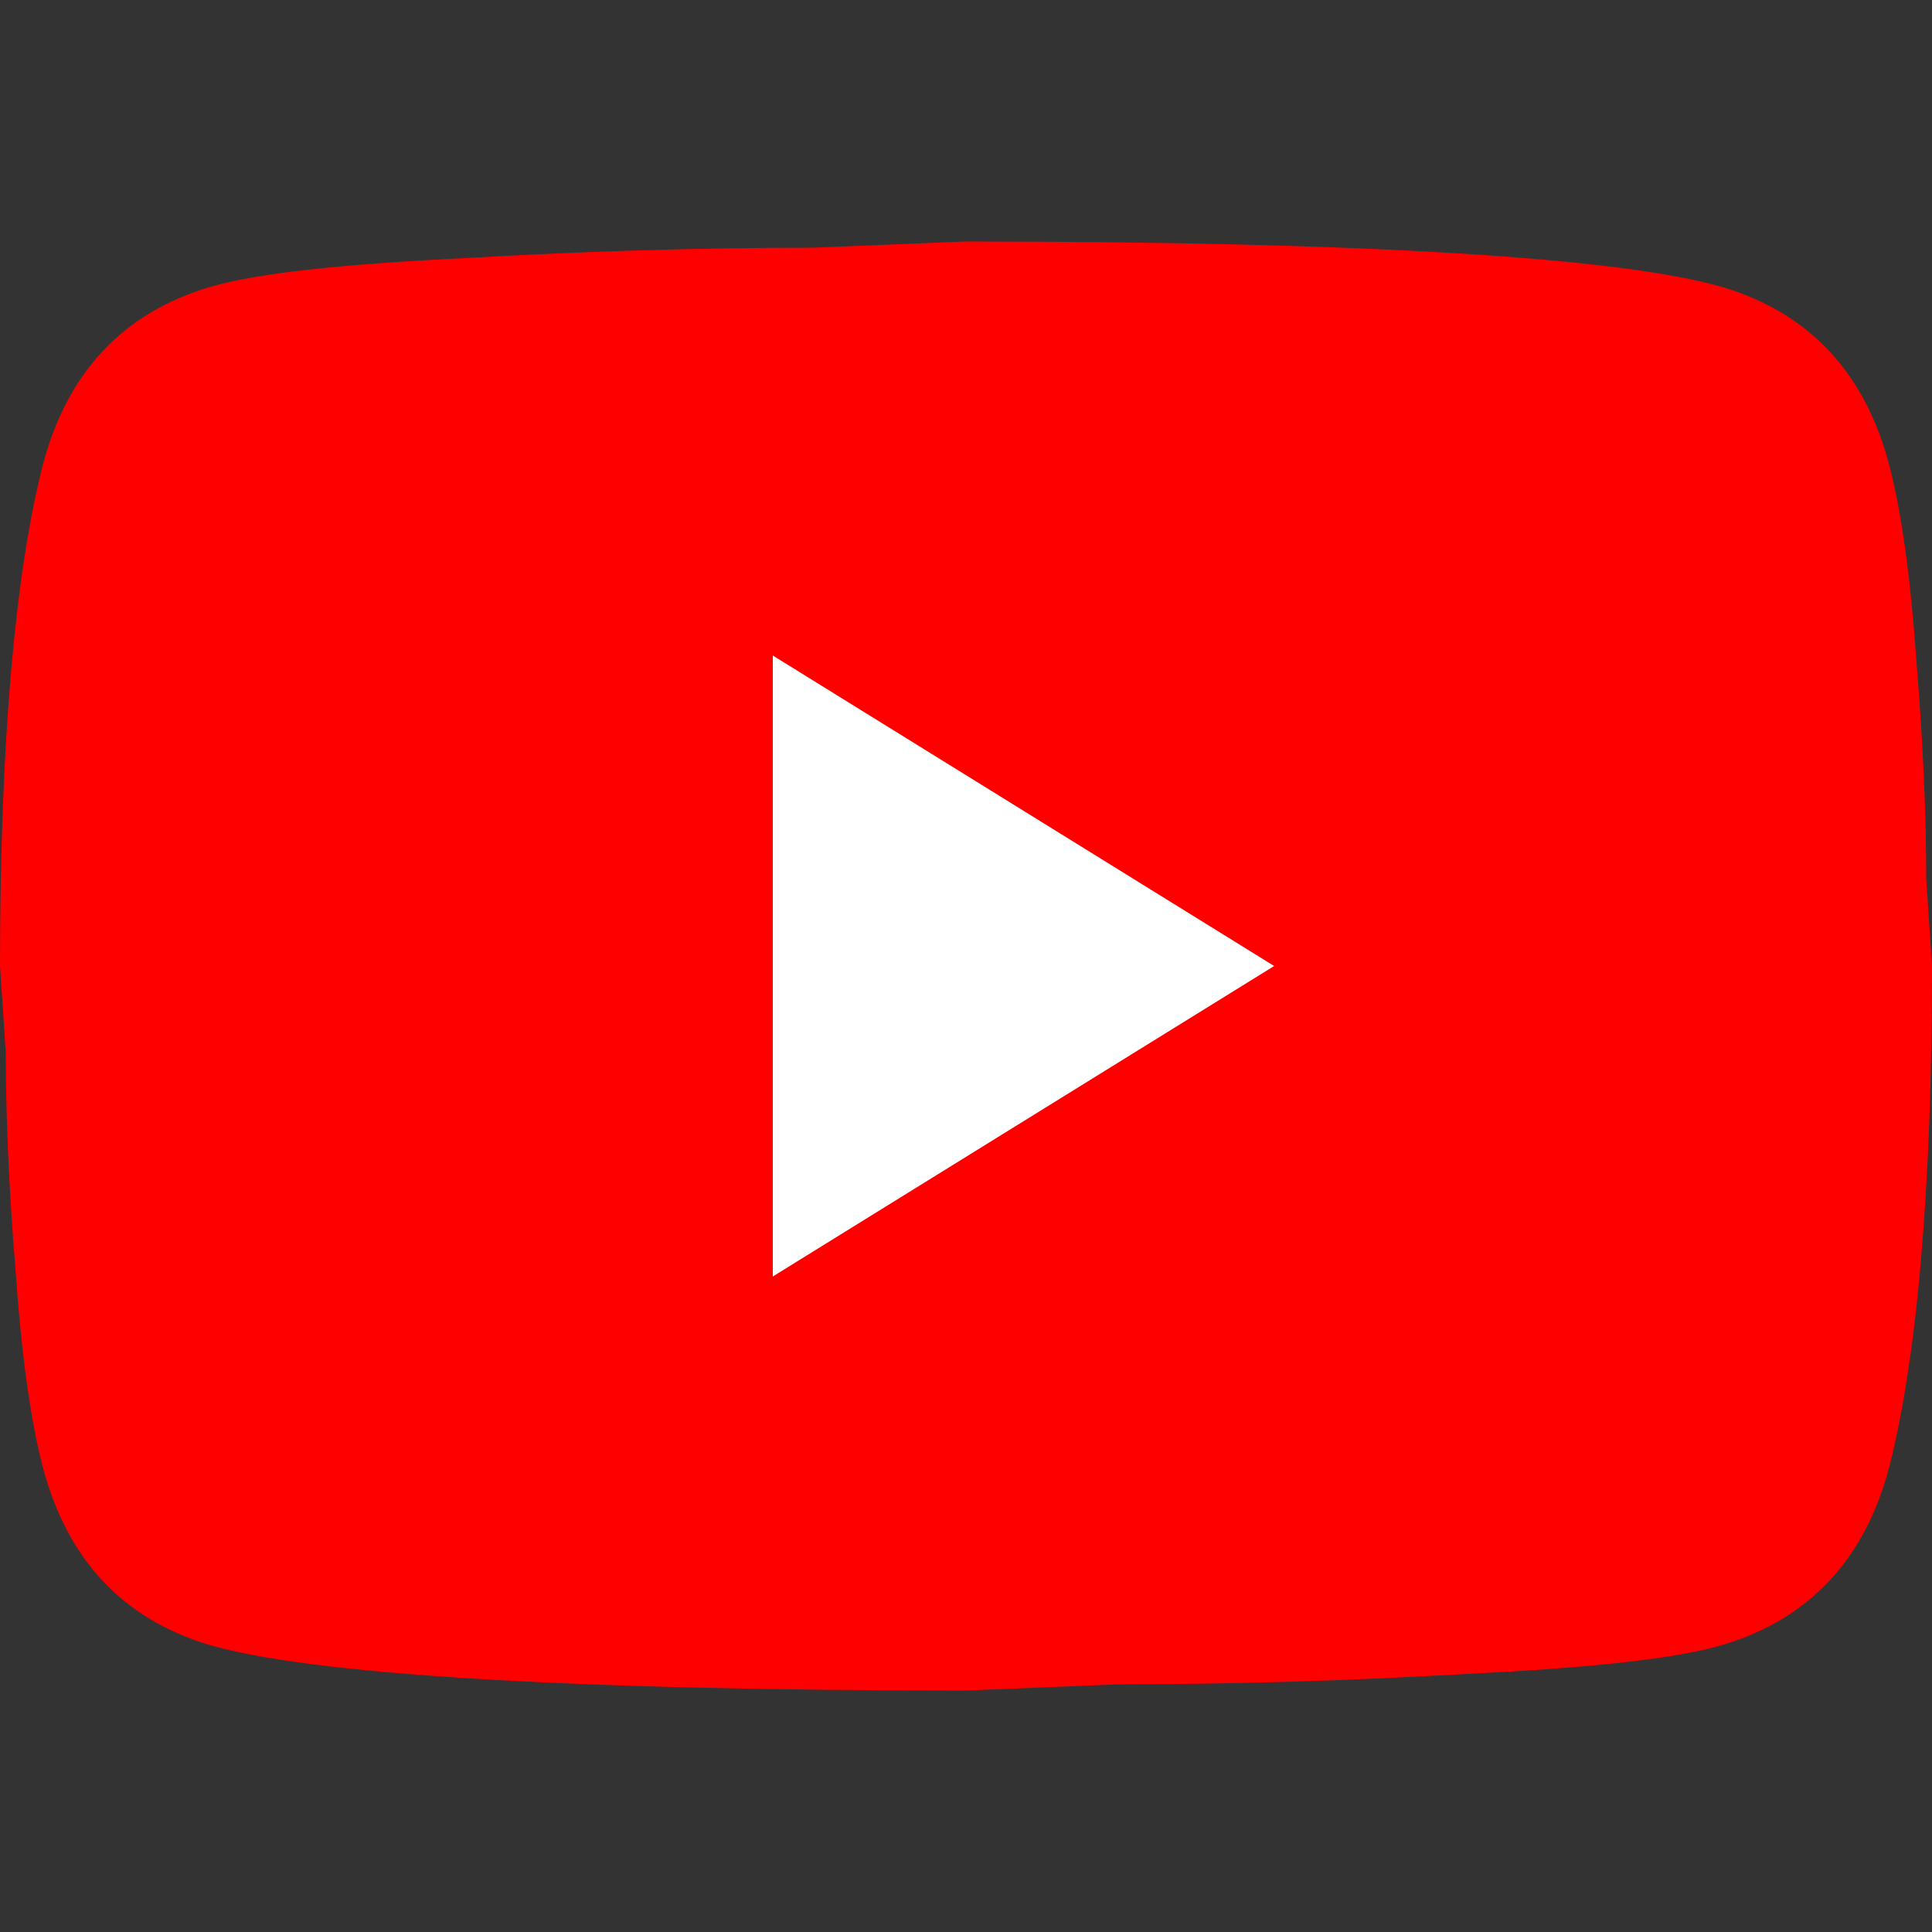 <svg width="94" height="94" viewBox="0 0 94 94" fill="none" xmlns="http://www.w3.org/2000/svg">
<rect x="0" y="0" width="94" height="94" fill="#333333" stroke="none"/>
<rect x="27.416" y="23.5" width="47" height="47" fill="white"/>
<path d="M37.6 62.107L61.993 47L37.6 31.893V62.107ZM91.932 22.677C92.543 25.044 92.966 28.217 93.248 32.245C93.577 36.274 93.718 39.749 93.718 42.77L94 47C94 58.028 93.248 66.136 91.932 71.323C90.757 75.855 88.031 78.775 83.801 80.034C81.592 80.689 77.55 81.142 71.346 81.444C65.236 81.797 59.643 81.948 54.473 81.948L47 82.25C27.307 82.25 15.04 81.444 10.199 80.034C5.969 78.775 3.243 75.855 2.068 71.323C1.457 68.956 1.034 65.783 0.752 61.755C0.423 57.726 0.282 54.251 0.282 51.23L0 47C0 35.972 0.752 27.864 2.068 22.677C3.243 18.145 5.969 15.225 10.199 13.966C12.408 13.311 16.45 12.858 22.654 12.556C28.764 12.203 34.357 12.052 39.527 12.052L47 11.75C66.693 11.75 78.96 12.556 83.801 13.966C88.031 15.225 90.757 18.145 91.932 22.677Z" fill="#FF0000"/>
</svg>
